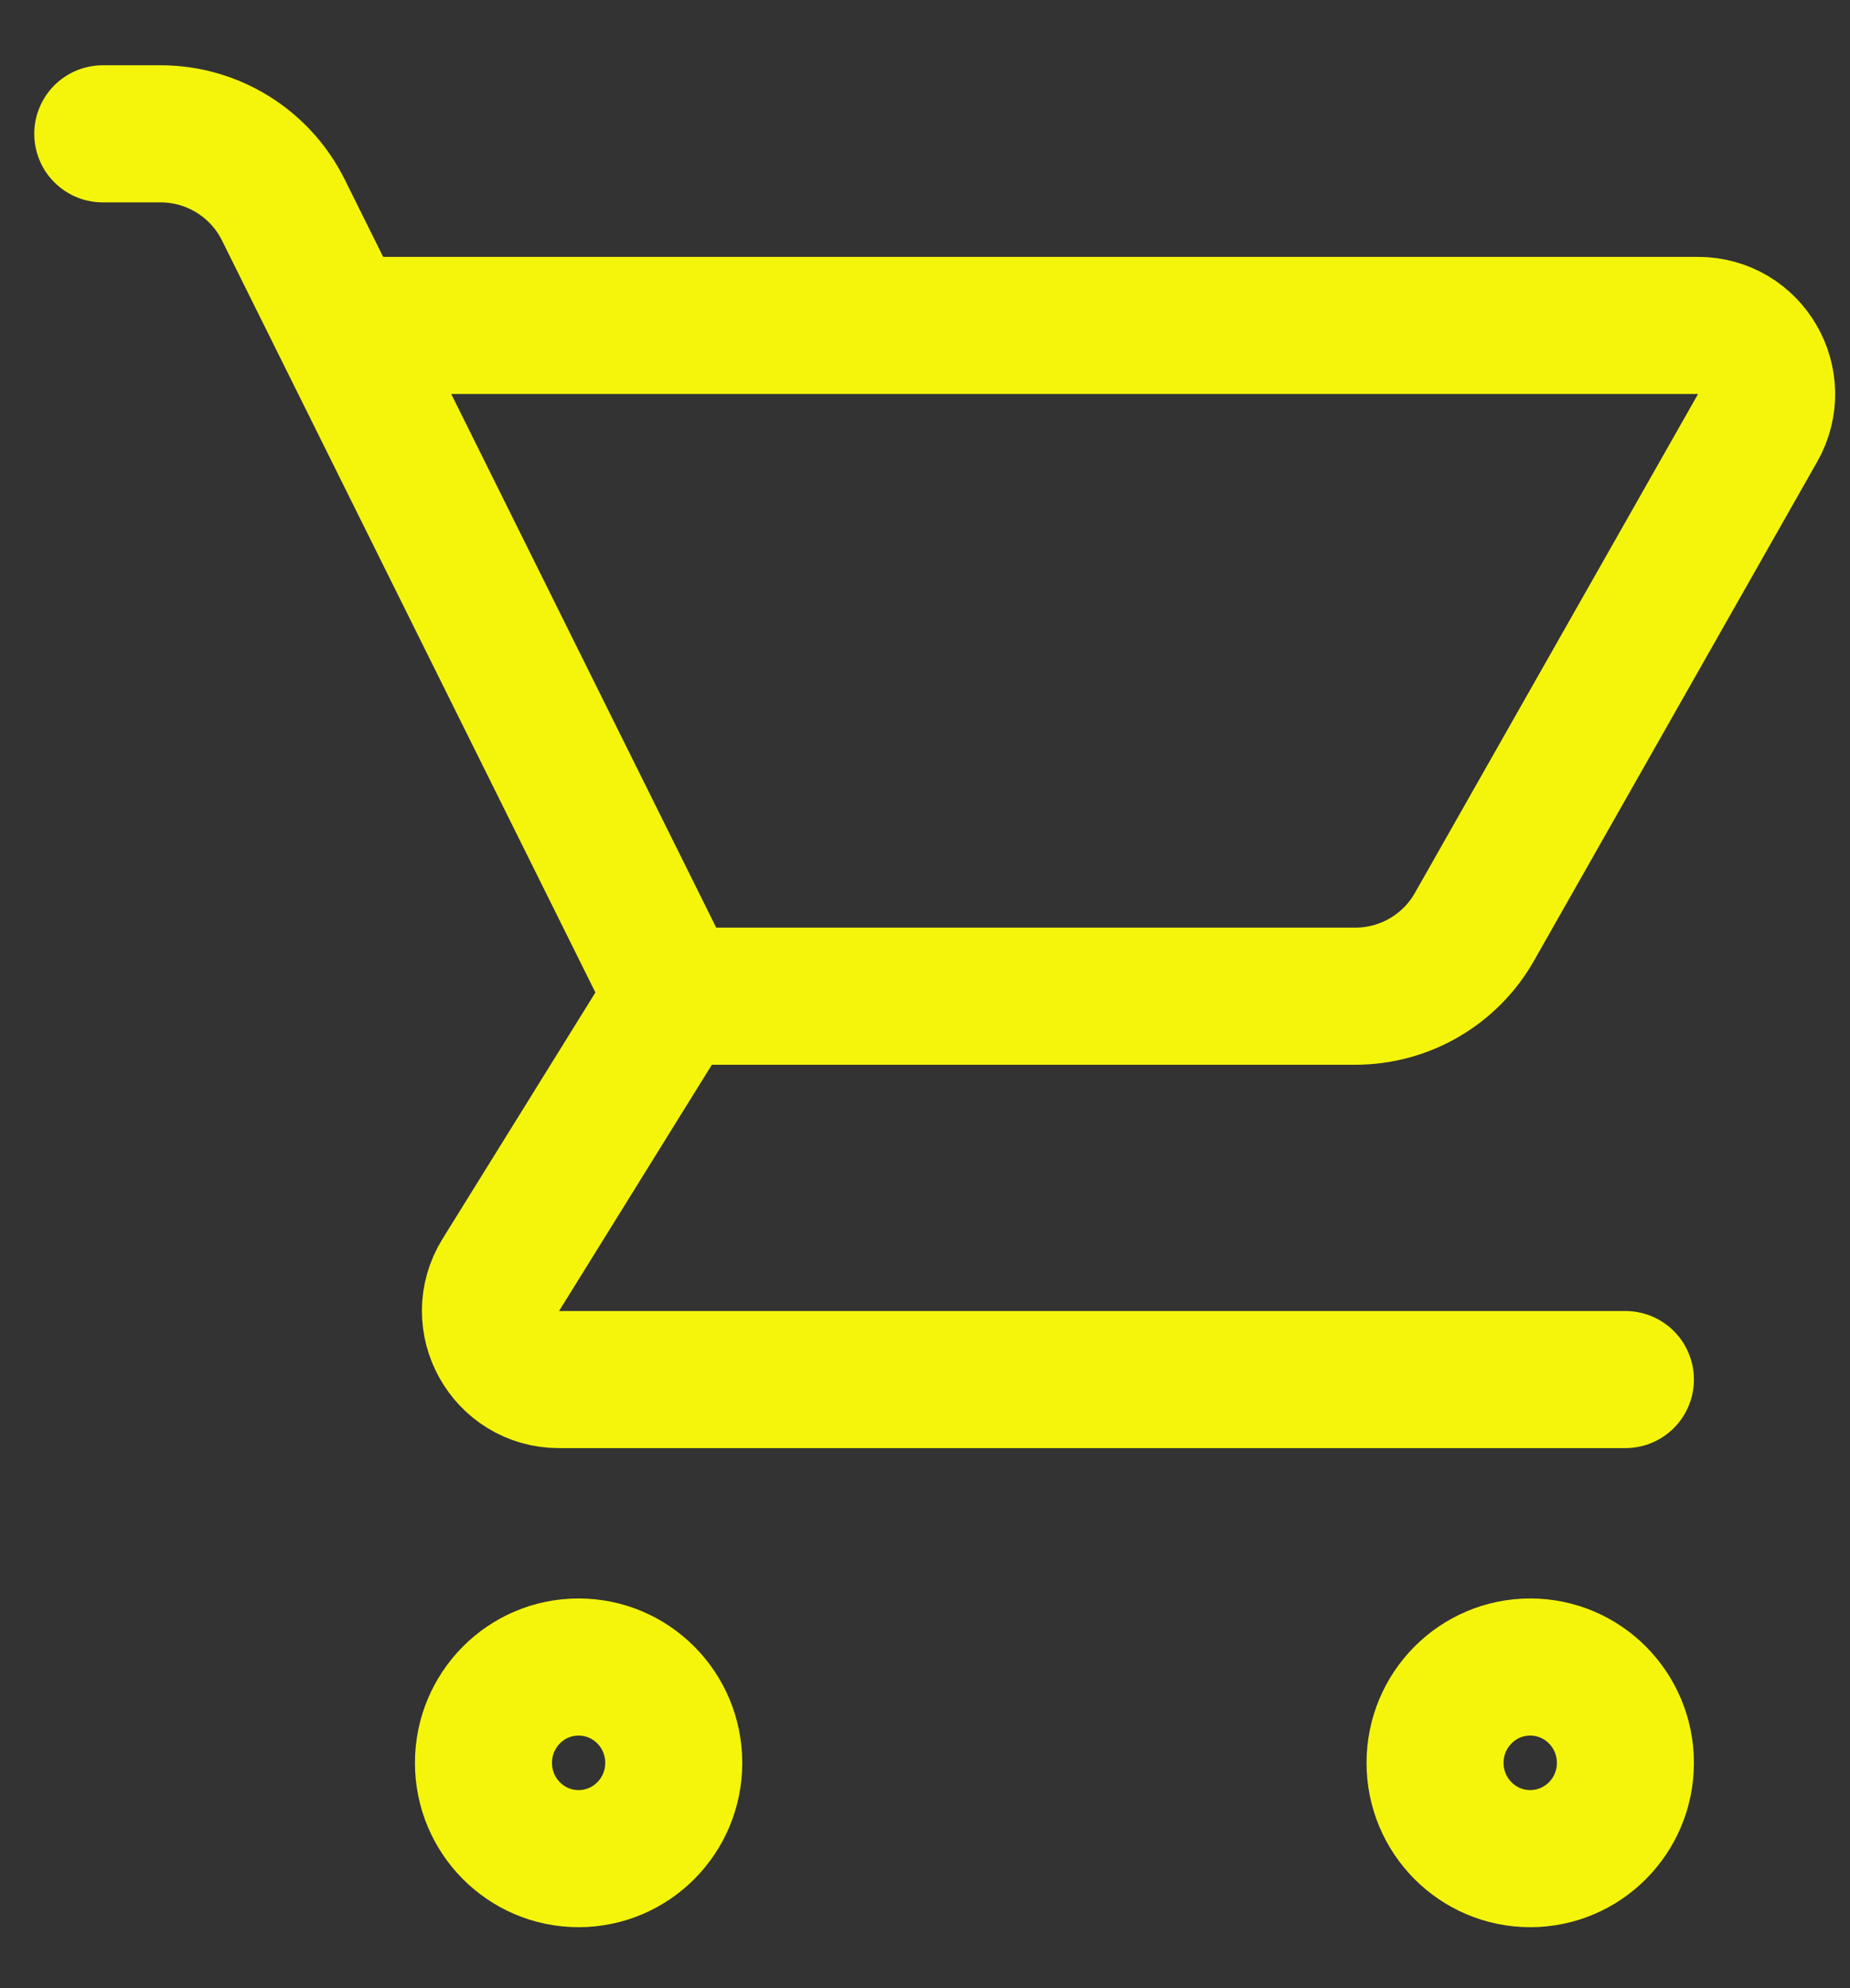 <svg width="27" height="29" viewBox="0 0 27 29" fill="none" xmlns="http://www.w3.org/2000/svg">
<rect x="0" y="0" width="27" height="29" fill="#333333" stroke="none"/>
<path d="M4.972 4.747H24.782C25.549 4.747 26.03 5.574 25.652 6.241L21.519 13.519C21.164 14.145 20.5 14.531 19.78 14.531H9.833M9.833 14.531L7.31 18.595C6.896 19.261 7.375 20.123 8.159 20.123H23.722M9.833 14.531L4.135 3.062C3.797 2.382 3.103 1.952 2.344 1.952H1.5M9.833 25.714C9.833 26.486 9.212 27.111 8.444 27.111C7.677 27.111 7.056 26.486 7.056 25.714C7.056 24.942 7.677 24.316 8.444 24.316C9.212 24.316 9.833 24.942 9.833 25.714ZM23.722 25.714C23.722 26.486 23.1 27.111 22.333 27.111C21.566 27.111 20.944 26.486 20.944 25.714C20.944 24.942 21.566 24.316 22.333 24.316C23.1 24.316 23.722 24.942 23.722 25.714Z" stroke="#F5F50C" stroke-width="2" stroke-linecap="round" stroke-linejoin="round"/>
</svg>
